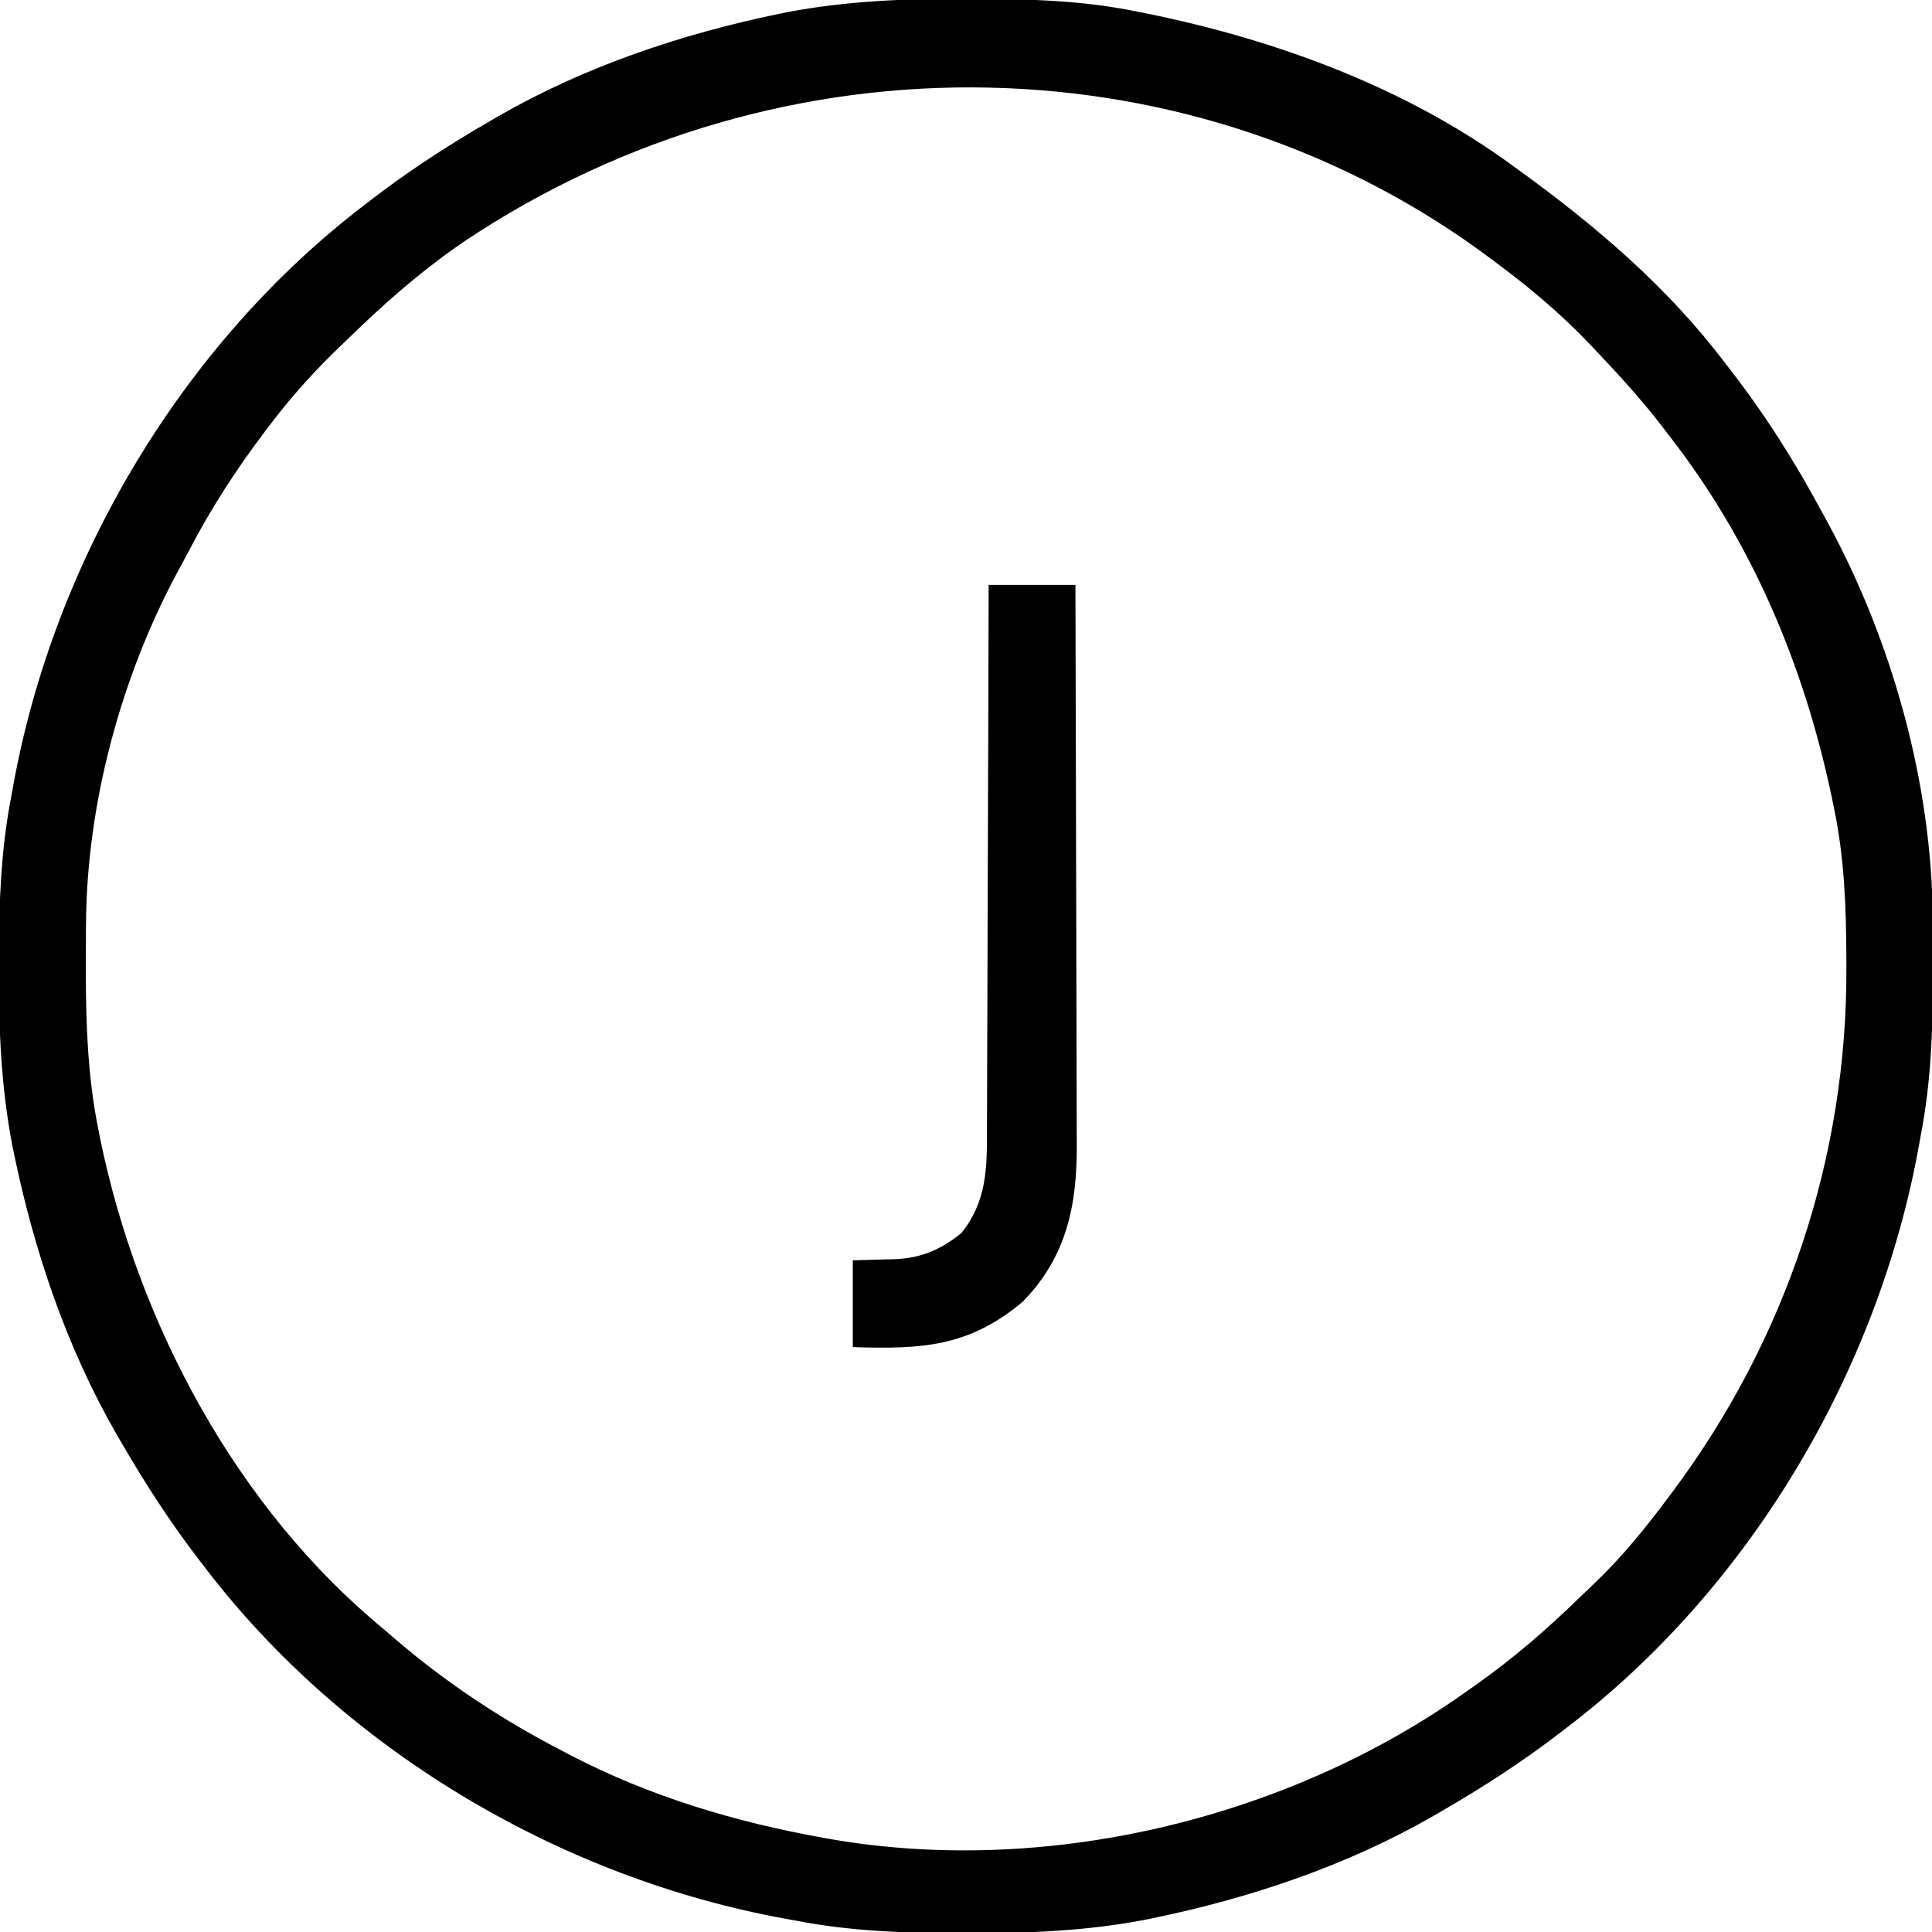 <?xml version="1.0" encoding="UTF-8"?>
<svg version="1.1" xmlns="http://www.w3.org/2000/svg" width="512" height="512">
<path d="M0 0 C0.968 0.002 1.937 0.004 2.935 0.007 C17.251 0.058 31.241 0.444 45.312 3.312 C46.339 3.516 47.365 3.72 48.422 3.931 C82.52 10.87 117.055 23.552 145.312 44.312 C145.91 44.745 146.508 45.177 147.125 45.623 C167.145 60.127 186.351 76.499 201.312 96.312 C201.818 96.963 202.324 97.614 202.845 98.285 C212.207 110.35 220.095 122.864 227.312 136.312 C227.686 136.993 228.059 137.674 228.443 138.375 C245.71 169.994 256.327 207.876 256.516 244.008 C256.523 244.91 256.53 245.812 256.537 246.741 C256.554 249.64 256.561 252.539 256.562 255.438 C256.564 256.922 256.564 256.922 256.565 258.437 C256.549 272.947 256.099 287.034 253.312 301.312 C253.152 302.21 252.991 303.107 252.825 304.031 C242.002 363.841 207.944 421.355 159.312 458.312 C158.772 458.729 158.232 459.146 157.675 459.575 C147.68 467.258 137.22 474.001 126.312 480.312 C125.635 480.707 124.958 481.101 124.26 481.507 C101.342 494.69 75.767 503.295 49.938 508.625 C49.227 508.772 48.516 508.92 47.784 509.072 C32.141 512.057 16.506 512.687 0.625 512.625 C-0.342 512.623 -1.31 512.621 -2.306 512.619 C-16.639 512.574 -30.585 512.065 -44.688 509.312 C-45.585 509.152 -46.482 508.991 -47.406 508.825 C-107.216 498.002 -164.73 463.944 -201.688 415.312 C-202.104 414.772 -202.521 414.232 -202.95 413.675 C-210.633 403.68 -217.376 393.22 -223.688 382.312 C-224.082 381.635 -224.476 380.958 -224.882 380.26 C-238.065 357.342 -246.67 331.767 -252 305.938 C-252.147 305.227 -252.295 304.516 -252.447 303.784 C-255.432 288.141 -256.062 272.506 -256 256.625 C-255.998 255.658 -255.996 254.69 -255.994 253.694 C-255.949 239.361 -255.44 225.415 -252.688 211.312 C-252.446 209.967 -252.446 209.967 -252.2 208.594 C-241.377 148.784 -207.319 91.27 -158.688 54.312 C-158.147 53.896 -157.607 53.479 -157.05 53.05 C-147.055 45.367 -136.595 38.624 -125.688 32.312 C-125.01 31.918 -124.333 31.524 -123.635 31.118 C-100.717 17.935 -75.142 9.33 -49.312 4 C-48.602 3.853 -47.891 3.705 -47.159 3.553 C-31.517 0.568 -15.88 -0.064 0 0 Z M-132.688 64.312 C-133.384 64.795 -134.08 65.278 -134.797 65.776 C-145.241 73.113 -154.56 81.413 -163.688 90.312 C-164.71 91.294 -165.732 92.276 -166.754 93.258 C-172.888 99.247 -178.49 105.497 -183.688 112.312 C-184.18 112.956 -184.673 113.599 -185.18 114.262 C-192.911 124.441 -199.67 134.852 -205.576 146.188 C-206.617 148.179 -207.688 150.15 -208.766 152.121 C-223.674 179.958 -232.706 213.464 -232.891 245.133 C-232.898 245.946 -232.905 246.759 -232.912 247.597 C-232.929 250.21 -232.936 252.824 -232.938 255.438 C-232.938 256.332 -232.939 257.226 -232.94 258.148 C-232.923 272.063 -232.411 285.626 -229.688 299.312 C-229.516 300.182 -229.344 301.052 -229.167 301.949 C-219.121 351.088 -192.899 400.183 -153.688 432.312 C-152.423 433.409 -152.423 433.409 -151.133 434.527 C-137.431 446.28 -122.716 456.031 -106.688 464.312 C-105.959 464.695 -105.231 465.078 -104.48 465.472 C-83.551 476.356 -60.856 483.166 -37.688 487.312 C-36.998 487.437 -36.309 487.562 -35.599 487.69 C21.224 497.547 84.254 482.576 131.339 449.706 C131.99 449.246 132.641 448.786 133.312 448.312 C133.982 447.844 134.651 447.375 135.341 446.892 C145.14 439.968 154.033 432.319 162.625 423.953 C164.175 422.446 165.739 420.958 167.309 419.473 C174.401 412.622 180.436 405.201 186.312 397.312 C186.744 396.736 187.176 396.159 187.622 395.565 C217.652 355.259 233.847 306.927 233.625 256.688 C233.623 255.808 233.621 254.928 233.618 254.021 C233.566 240.583 233.081 227.504 230.312 214.312 C230.109 213.323 229.905 212.334 229.694 211.315 C222.275 176.256 208.48 143.635 186.312 115.312 C185.284 113.967 185.284 113.967 184.234 112.594 C178.968 105.828 173.208 99.528 167.312 93.312 C166.601 92.558 166.601 92.558 165.875 91.788 C158.284 83.791 150.153 76.888 141.312 70.312 C140.466 69.675 140.466 69.675 139.602 69.024 C62.09 10.839 -47.651 7.451 -132.688 64.312 Z " fill="#000000" transform="translate(255.688,-0.312)"/>
<path d="M0 0 C7.59 0 15.18 0 23 0 C23.07 20.915 23.123 41.83 23.155 62.745 C23.171 72.457 23.192 82.169 23.226 91.881 C23.256 100.35 23.276 108.819 23.282 117.288 C23.286 121.768 23.295 126.249 23.317 130.729 C23.338 134.955 23.344 139.18 23.339 143.406 C23.34 144.949 23.346 146.492 23.358 148.035 C23.474 164.303 20.729 178.004 9 190 C-5.382 202.057 -17.923 202.555 -36 202 C-36 194.41 -36 186.82 -36 179 C-27.5 178.75 -27.5 178.75 -24.873 178.702 C-17.823 178.399 -12.749 176.187 -7.25 171.812 C-0.492 163.364 -0.416 154.699 -0.454 144.291 C-0.445 142.713 -0.435 141.135 -0.423 139.558 C-0.395 135.298 -0.392 131.039 -0.392 126.779 C-0.389 122.318 -0.364 117.858 -0.341 113.398 C-0.3 104.962 -0.28 96.526 -0.267 88.091 C-0.251 78.482 -0.212 68.874 -0.172 59.266 C-0.09 39.511 -0.036 19.755 0 0 Z " fill="#000000" transform="translate(262,155)"/>
</svg>
